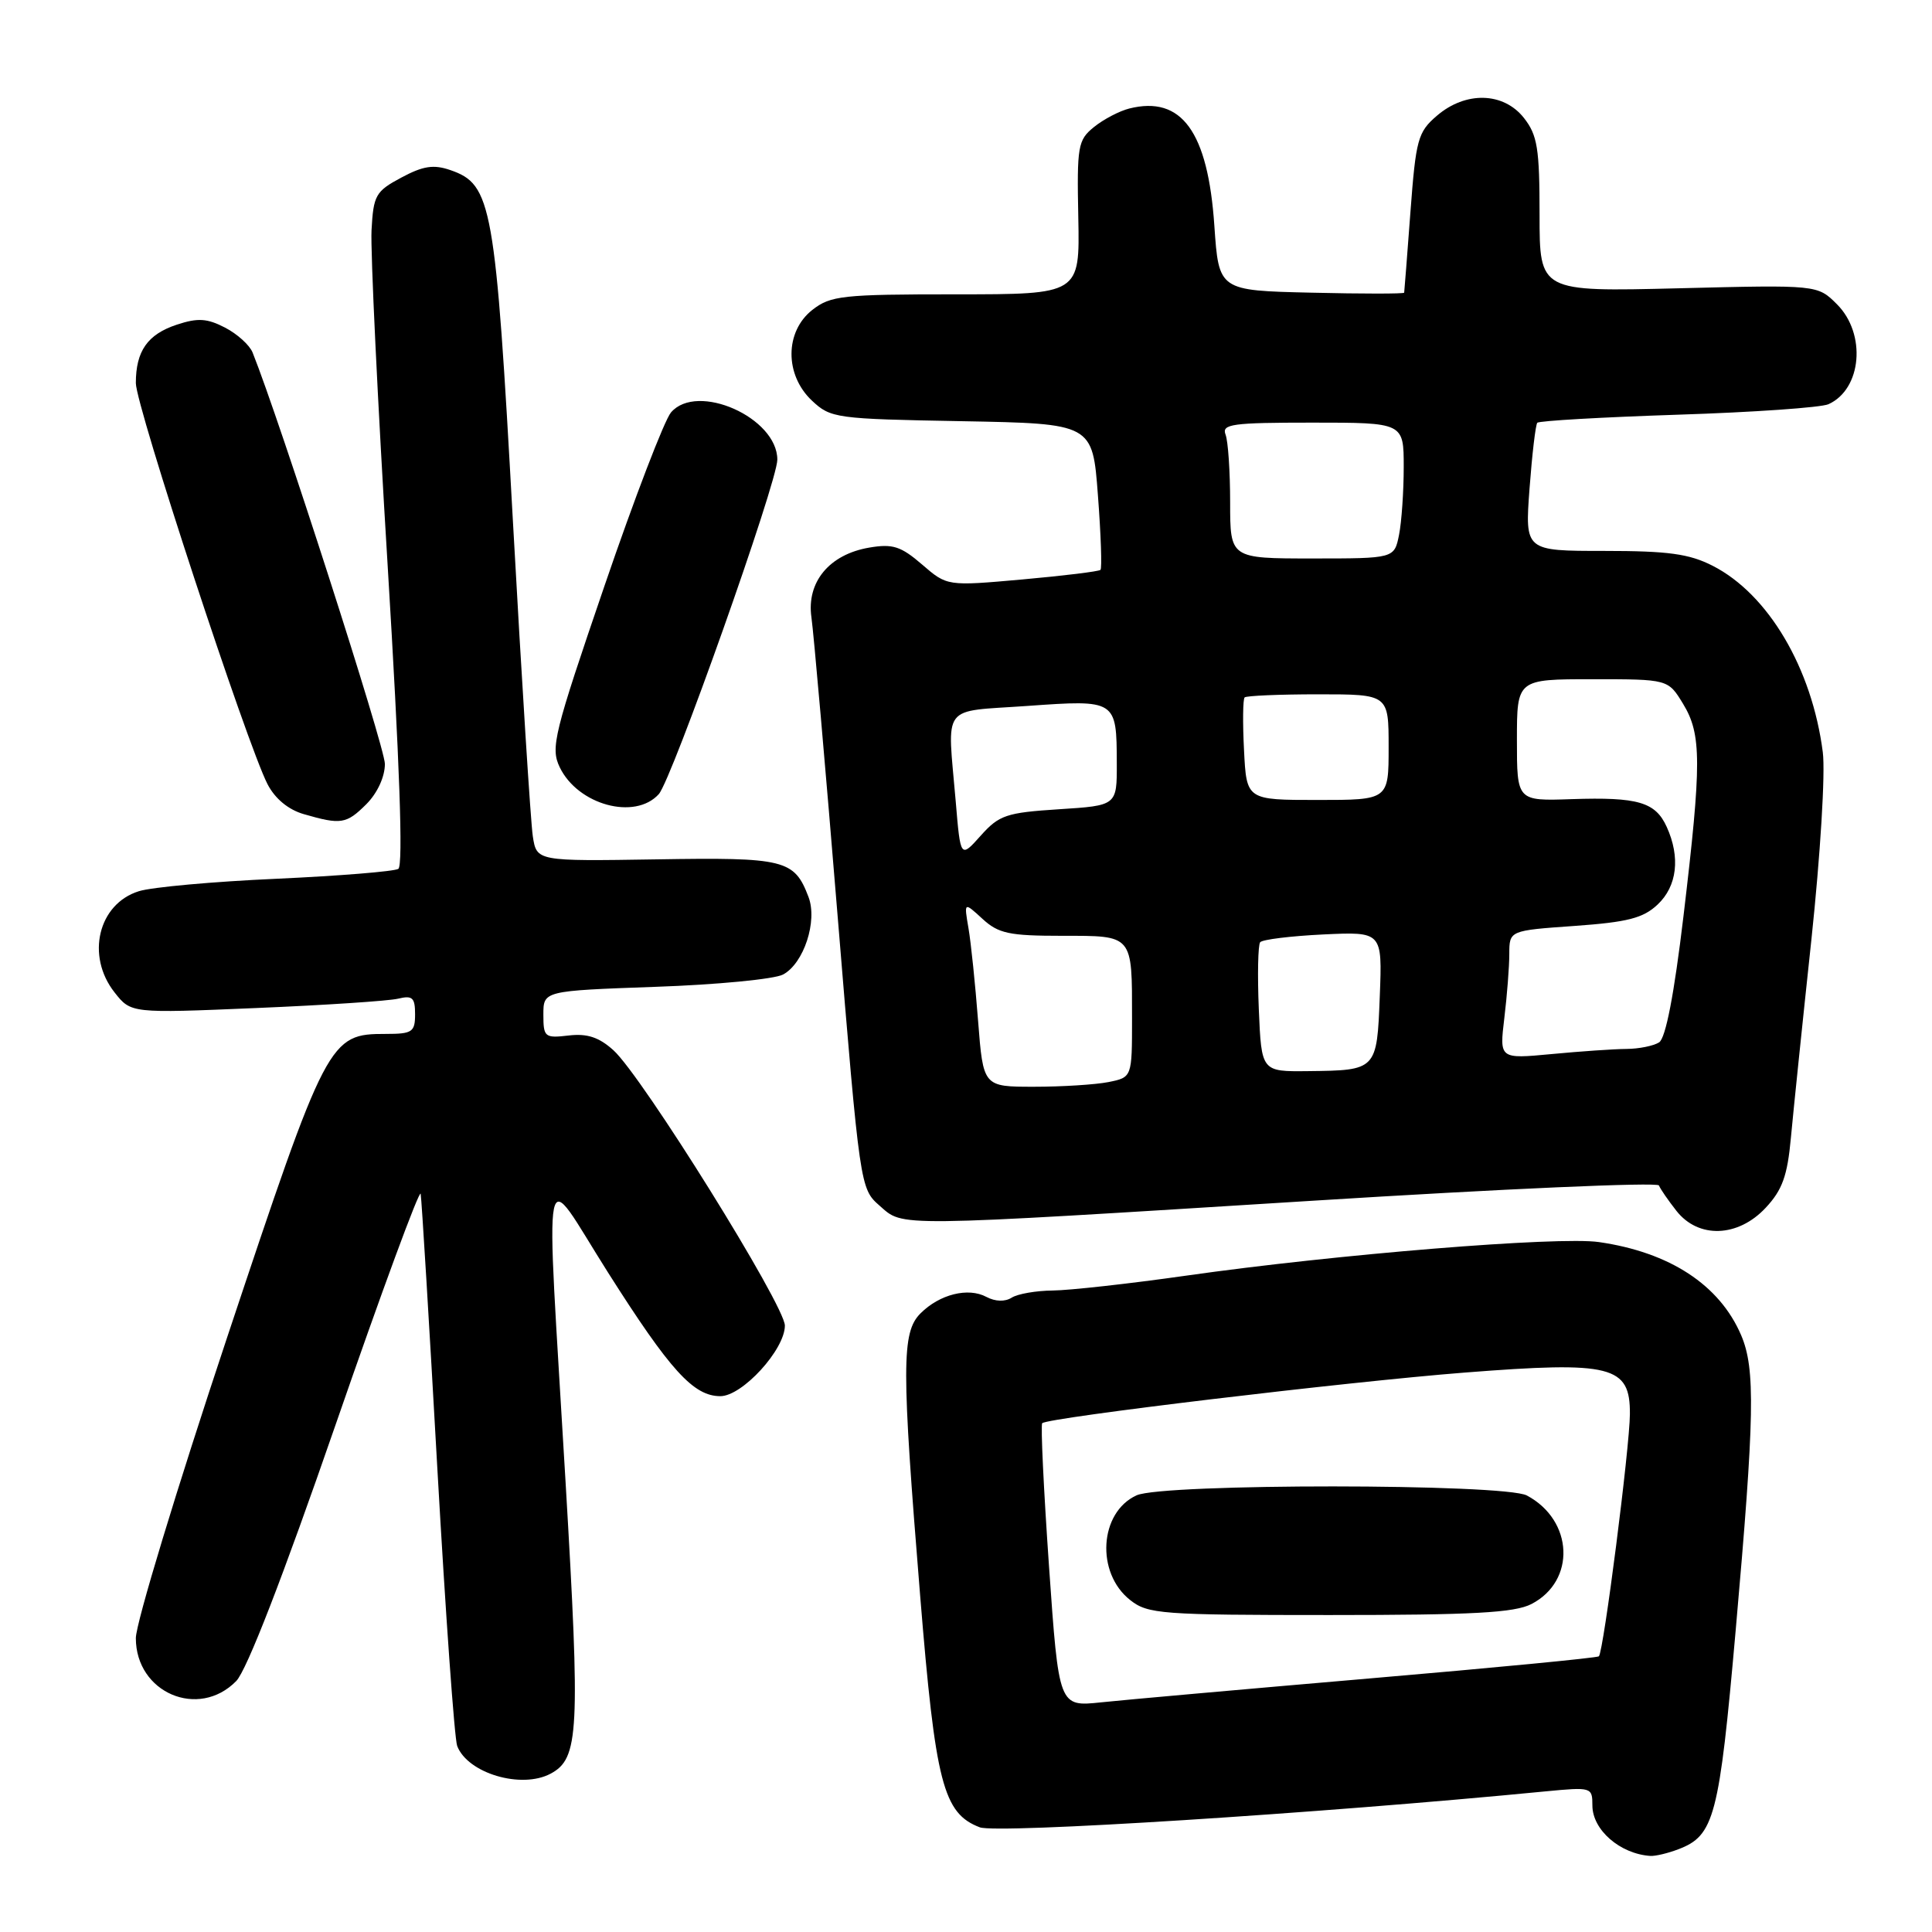 <?xml version="1.0" encoding="UTF-8" standalone="no"?>
<!DOCTYPE svg PUBLIC "-//W3C//DTD SVG 1.1//EN" "http://www.w3.org/Graphics/SVG/1.1/DTD/svg11.dtd" >
<svg xmlns="http://www.w3.org/2000/svg" xmlns:xlink="http://www.w3.org/1999/xlink" version="1.1" viewBox="0 0 256 256">
 <g >
 <path fill="currentColor"
d=" M 222.38 245.04 C 227.16 243.23 227.80 240.80 229.99 215.99 C 232.50 187.58 232.61 181.37 230.71 176.92 C 227.86 170.26 221.25 165.93 211.86 164.58 C 206.49 163.81 177.07 166.20 157.17 169.03 C 149.65 170.10 141.70 170.98 139.50 171.00 C 137.30 171.02 134.85 171.44 134.05 171.95 C 133.16 172.51 131.88 172.47 130.71 171.85 C 128.29 170.55 124.51 171.49 121.97 174.03 C 119.45 176.55 119.45 181.07 121.93 211.50 C 123.95 236.31 124.98 240.28 129.83 242.13 C 132.12 243.00 174.71 240.30 204.75 237.37 C 210.89 236.78 211.00 236.81 211.00 239.23 C 211.00 242.47 214.66 245.65 218.68 245.92 C 219.34 245.96 221.00 245.57 222.38 245.04 Z  M 72.96 235.02 C 76.72 233.01 76.90 229.56 74.94 196.36 C 72.28 151.11 71.60 154.47 80.55 168.59 C 88.80 181.60 91.89 185.00 95.45 185.00 C 98.36 185.00 104.00 178.83 104.00 175.65 C 104.00 172.97 85.08 142.58 81.28 139.16 C 79.36 137.43 77.80 136.92 75.34 137.21 C 72.18 137.58 72.00 137.43 72.00 134.44 C 72.00 131.29 72.00 131.29 86.84 130.76 C 95.01 130.48 102.62 129.74 103.76 129.13 C 106.51 127.66 108.35 122.05 107.13 118.85 C 105.25 113.90 104.01 113.59 86.97 113.87 C 71.11 114.12 71.11 114.12 70.60 110.81 C 70.32 108.99 69.13 90.18 67.96 69.00 C 65.64 26.99 65.18 24.44 59.68 22.54 C 57.46 21.77 56.07 21.98 53.18 23.53 C 49.77 25.35 49.48 25.87 49.23 30.50 C 49.08 33.25 50.04 53.27 51.37 75.00 C 52.95 100.99 53.44 114.71 52.78 115.13 C 52.23 115.47 44.97 116.06 36.64 116.44 C 28.31 116.81 20.10 117.55 18.40 118.09 C 13.01 119.77 11.36 126.65 15.18 131.50 C 17.36 134.27 17.36 134.27 33.93 133.57 C 43.04 133.19 51.51 132.63 52.75 132.33 C 54.65 131.87 55.00 132.19 55.00 134.39 C 55.00 136.75 54.63 137.00 51.13 137.00 C 43.60 137.00 43.33 137.51 30.08 177.26 C 23.44 197.19 18.00 215.10 18.00 217.06 C 18.00 224.30 26.30 227.85 31.30 222.75 C 32.70 221.31 37.47 209.01 44.50 188.69 C 50.55 171.20 55.61 157.48 55.74 158.19 C 55.87 158.91 56.87 175.28 57.95 194.57 C 59.04 213.86 60.22 230.41 60.58 231.35 C 61.97 234.98 69.09 237.09 72.96 235.02 Z  M 233.96 160.04 C 236.16 157.69 236.84 155.81 237.30 150.79 C 237.62 147.33 238.84 135.50 240.02 124.50 C 241.21 113.29 241.88 102.37 241.53 99.67 C 240.10 88.54 234.31 78.73 226.94 74.97 C 223.82 73.38 221.05 73.00 212.57 73.00 C 202.06 73.00 202.06 73.00 202.67 64.75 C 203.01 60.21 203.47 56.28 203.70 56.02 C 203.93 55.76 212.31 55.28 222.31 54.95 C 232.32 54.63 241.30 54.00 242.28 53.56 C 246.70 51.57 247.33 44.24 243.41 40.32 C 240.83 37.74 240.83 37.74 222.41 38.20 C 204.00 38.66 204.00 38.66 204.00 28.47 C 204.00 19.66 203.72 17.91 201.93 15.63 C 199.22 12.19 194.20 12.06 190.39 15.34 C 187.87 17.50 187.61 18.47 186.89 28.09 C 186.46 33.82 186.09 38.63 186.06 38.78 C 186.03 38.94 180.49 38.94 173.75 38.78 C 161.50 38.50 161.50 38.50 160.91 29.93 C 160.06 17.43 156.57 12.64 149.63 14.38 C 148.32 14.71 146.22 15.81 144.96 16.83 C 142.82 18.56 142.69 19.34 142.88 28.84 C 143.08 39.00 143.08 39.00 126.67 39.00 C 111.59 39.00 110.06 39.17 107.63 41.07 C 103.98 43.95 103.96 49.67 107.58 53.08 C 110.07 55.42 110.73 55.51 127.46 55.81 C 144.77 56.13 144.77 56.13 145.48 65.63 C 145.88 70.86 146.03 75.31 145.82 75.51 C 145.61 75.72 140.95 76.29 135.47 76.78 C 125.50 77.67 125.50 77.67 122.18 74.80 C 119.37 72.38 118.29 72.03 115.18 72.56 C 109.89 73.46 106.85 77.12 107.52 81.81 C 107.81 83.84 109.38 101.70 111.00 121.50 C 113.94 157.29 113.98 157.51 116.54 159.75 C 119.78 162.58 117.79 162.61 174.00 159.10 C 199.03 157.53 219.64 156.62 219.82 157.08 C 219.99 157.53 221.04 159.05 222.14 160.45 C 225.05 164.15 230.29 163.97 233.96 160.04 Z  M 48.55 106.55 C 50.01 105.08 51.00 102.93 51.00 101.22 C 51.00 99.00 37.10 55.76 33.47 46.71 C 33.08 45.73 31.43 44.24 29.82 43.41 C 27.44 42.18 26.21 42.10 23.43 43.02 C 19.55 44.30 18.00 46.52 18.00 50.76 C 18.00 53.79 32.73 98.64 35.45 103.91 C 36.45 105.84 38.21 107.29 40.26 107.88 C 45.19 109.31 45.90 109.19 48.55 106.55 Z  M 87.29 105.23 C 89.02 103.32 103.00 63.88 103.00 60.91 C 103.00 55.33 92.37 50.61 88.91 54.65 C 88.04 55.67 84.06 66.03 80.08 77.68 C 73.39 97.23 72.93 99.08 74.16 101.65 C 76.56 106.66 84.13 108.72 87.29 105.23 Z  M 139.00 207.56 C 138.29 197.33 137.88 188.79 138.10 188.58 C 138.86 187.84 178.60 183.08 194.12 181.87 C 213.58 180.35 216.01 180.96 215.97 187.37 C 215.95 191.77 212.48 218.86 211.86 219.47 C 211.66 219.67 198.00 220.99 181.50 222.40 C 165.00 223.82 148.98 225.24 145.90 225.57 C 140.30 226.16 140.30 226.16 139.00 207.56 Z  M 202.93 212.54 C 208.84 209.48 208.49 201.45 202.32 198.16 C 199.33 196.57 154.08 196.55 150.60 198.14 C 145.66 200.39 145.17 208.42 149.76 212.02 C 152.10 213.87 153.87 214.00 176.18 214.00 C 195.22 214.00 200.68 213.70 202.93 212.54 Z  M 129.60 135.25 C 129.23 130.44 128.66 124.92 128.33 123.00 C 127.73 119.50 127.73 119.50 130.18 121.75 C 132.30 123.70 133.72 124.00 140.71 124.00 C 150.20 124.00 150.00 123.76 150.00 134.96 C 150.00 142.75 150.00 142.75 146.88 143.38 C 145.16 143.72 140.72 144.00 137.01 144.00 C 130.28 144.00 130.28 144.00 129.60 135.25 Z  M 166.80 133.75 C 166.61 129.21 166.69 125.21 166.98 124.85 C 167.27 124.49 171.02 124.03 175.33 123.82 C 183.16 123.45 183.16 123.45 182.83 131.98 C 182.45 141.81 182.43 141.83 173.33 141.93 C 167.15 142.00 167.15 142.00 166.80 133.75 Z  M 199.33 134.91 C 199.69 131.93 199.99 128.10 199.99 126.40 C 200.00 123.30 200.00 123.30 208.64 122.69 C 215.67 122.19 217.73 121.66 219.64 119.86 C 222.23 117.43 222.68 113.59 220.85 109.57 C 219.35 106.27 217.04 105.60 208.25 105.89 C 201.00 106.14 201.00 106.14 201.00 98.07 C 201.00 90.00 201.00 90.00 211.01 90.00 C 221.03 90.00 221.03 90.00 223.01 93.25 C 225.48 97.30 225.49 101.05 223.07 121.39 C 221.83 131.80 220.71 137.57 219.84 138.12 C 219.10 138.59 217.15 138.98 215.50 138.99 C 213.85 139.00 209.39 139.31 205.59 139.67 C 198.68 140.32 198.68 140.32 199.33 134.91 Z  M 126.64 106.21 C 125.52 93.06 124.55 94.36 136.14 93.54 C 147.91 92.70 147.96 92.73 147.98 101.12 C 148.00 106.74 148.00 106.74 140.32 107.23 C 133.34 107.68 132.39 108.00 129.95 110.73 C 127.27 113.73 127.27 113.73 126.64 106.21 Z  M 164.84 99.41 C 164.65 95.79 164.69 92.64 164.92 92.41 C 165.15 92.19 169.53 92.00 174.67 92.00 C 184.00 92.00 184.00 92.00 184.00 99.00 C 184.00 106.00 184.00 106.00 174.59 106.00 C 165.17 106.00 165.17 106.00 164.84 99.41 Z  M 163.00 66.58 C 163.00 62.50 162.73 58.45 162.39 57.58 C 161.86 56.19 163.26 56.00 173.89 56.00 C 186.00 56.00 186.00 56.00 186.00 61.87 C 186.00 65.11 185.72 69.16 185.38 70.87 C 184.75 74.00 184.75 74.00 173.88 74.00 C 163.00 74.00 163.00 74.00 163.00 66.58 Z "/>
</g>
</svg>